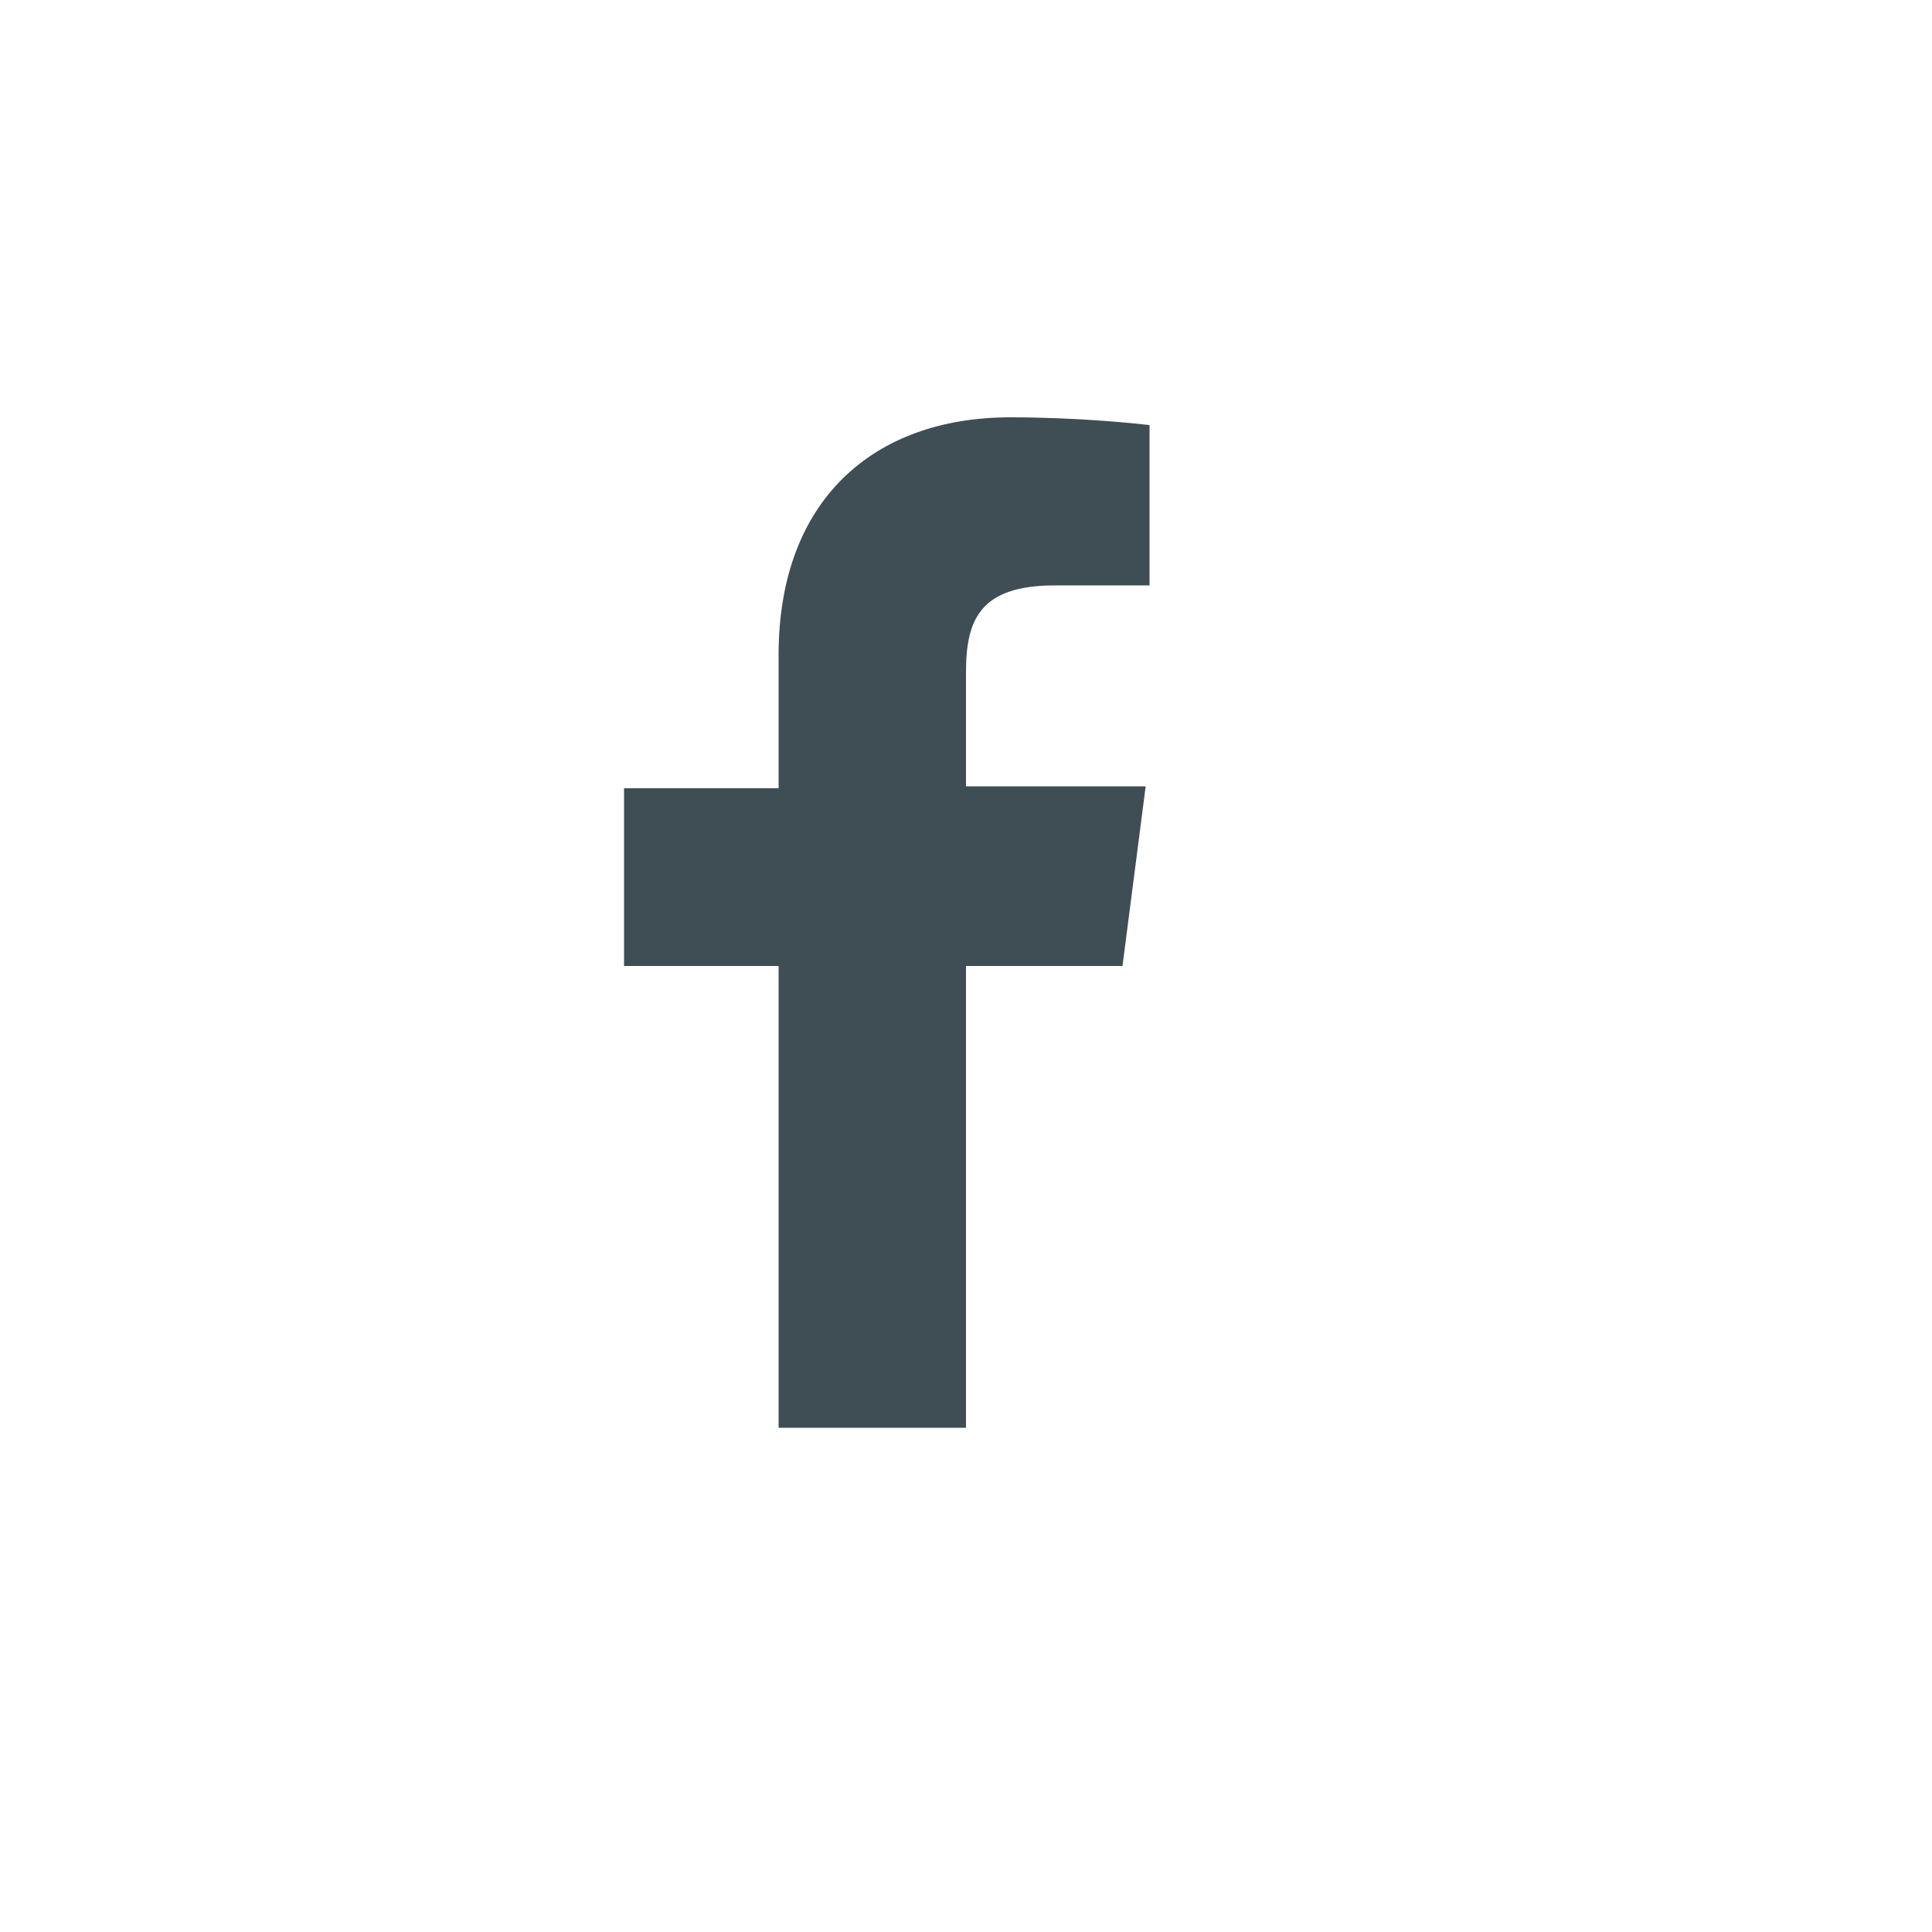 <svg id="Layer_1" xmlns="http://www.w3.org/2000/svg" viewBox="0 0 100 100"><style>.st0{fill:#3f4d55}</style><path class="st0" d="M58.1 50l1.2-9.3H50v-5.9c0-2.7.7-4.5 4.6-4.5h4.9V22c-.9-.1-3.8-.4-7.2-.4-7.1 0-12 4.3-12 12.3v6.9h-8V50h8v23.9H50V50h8.1z"/></svg>
